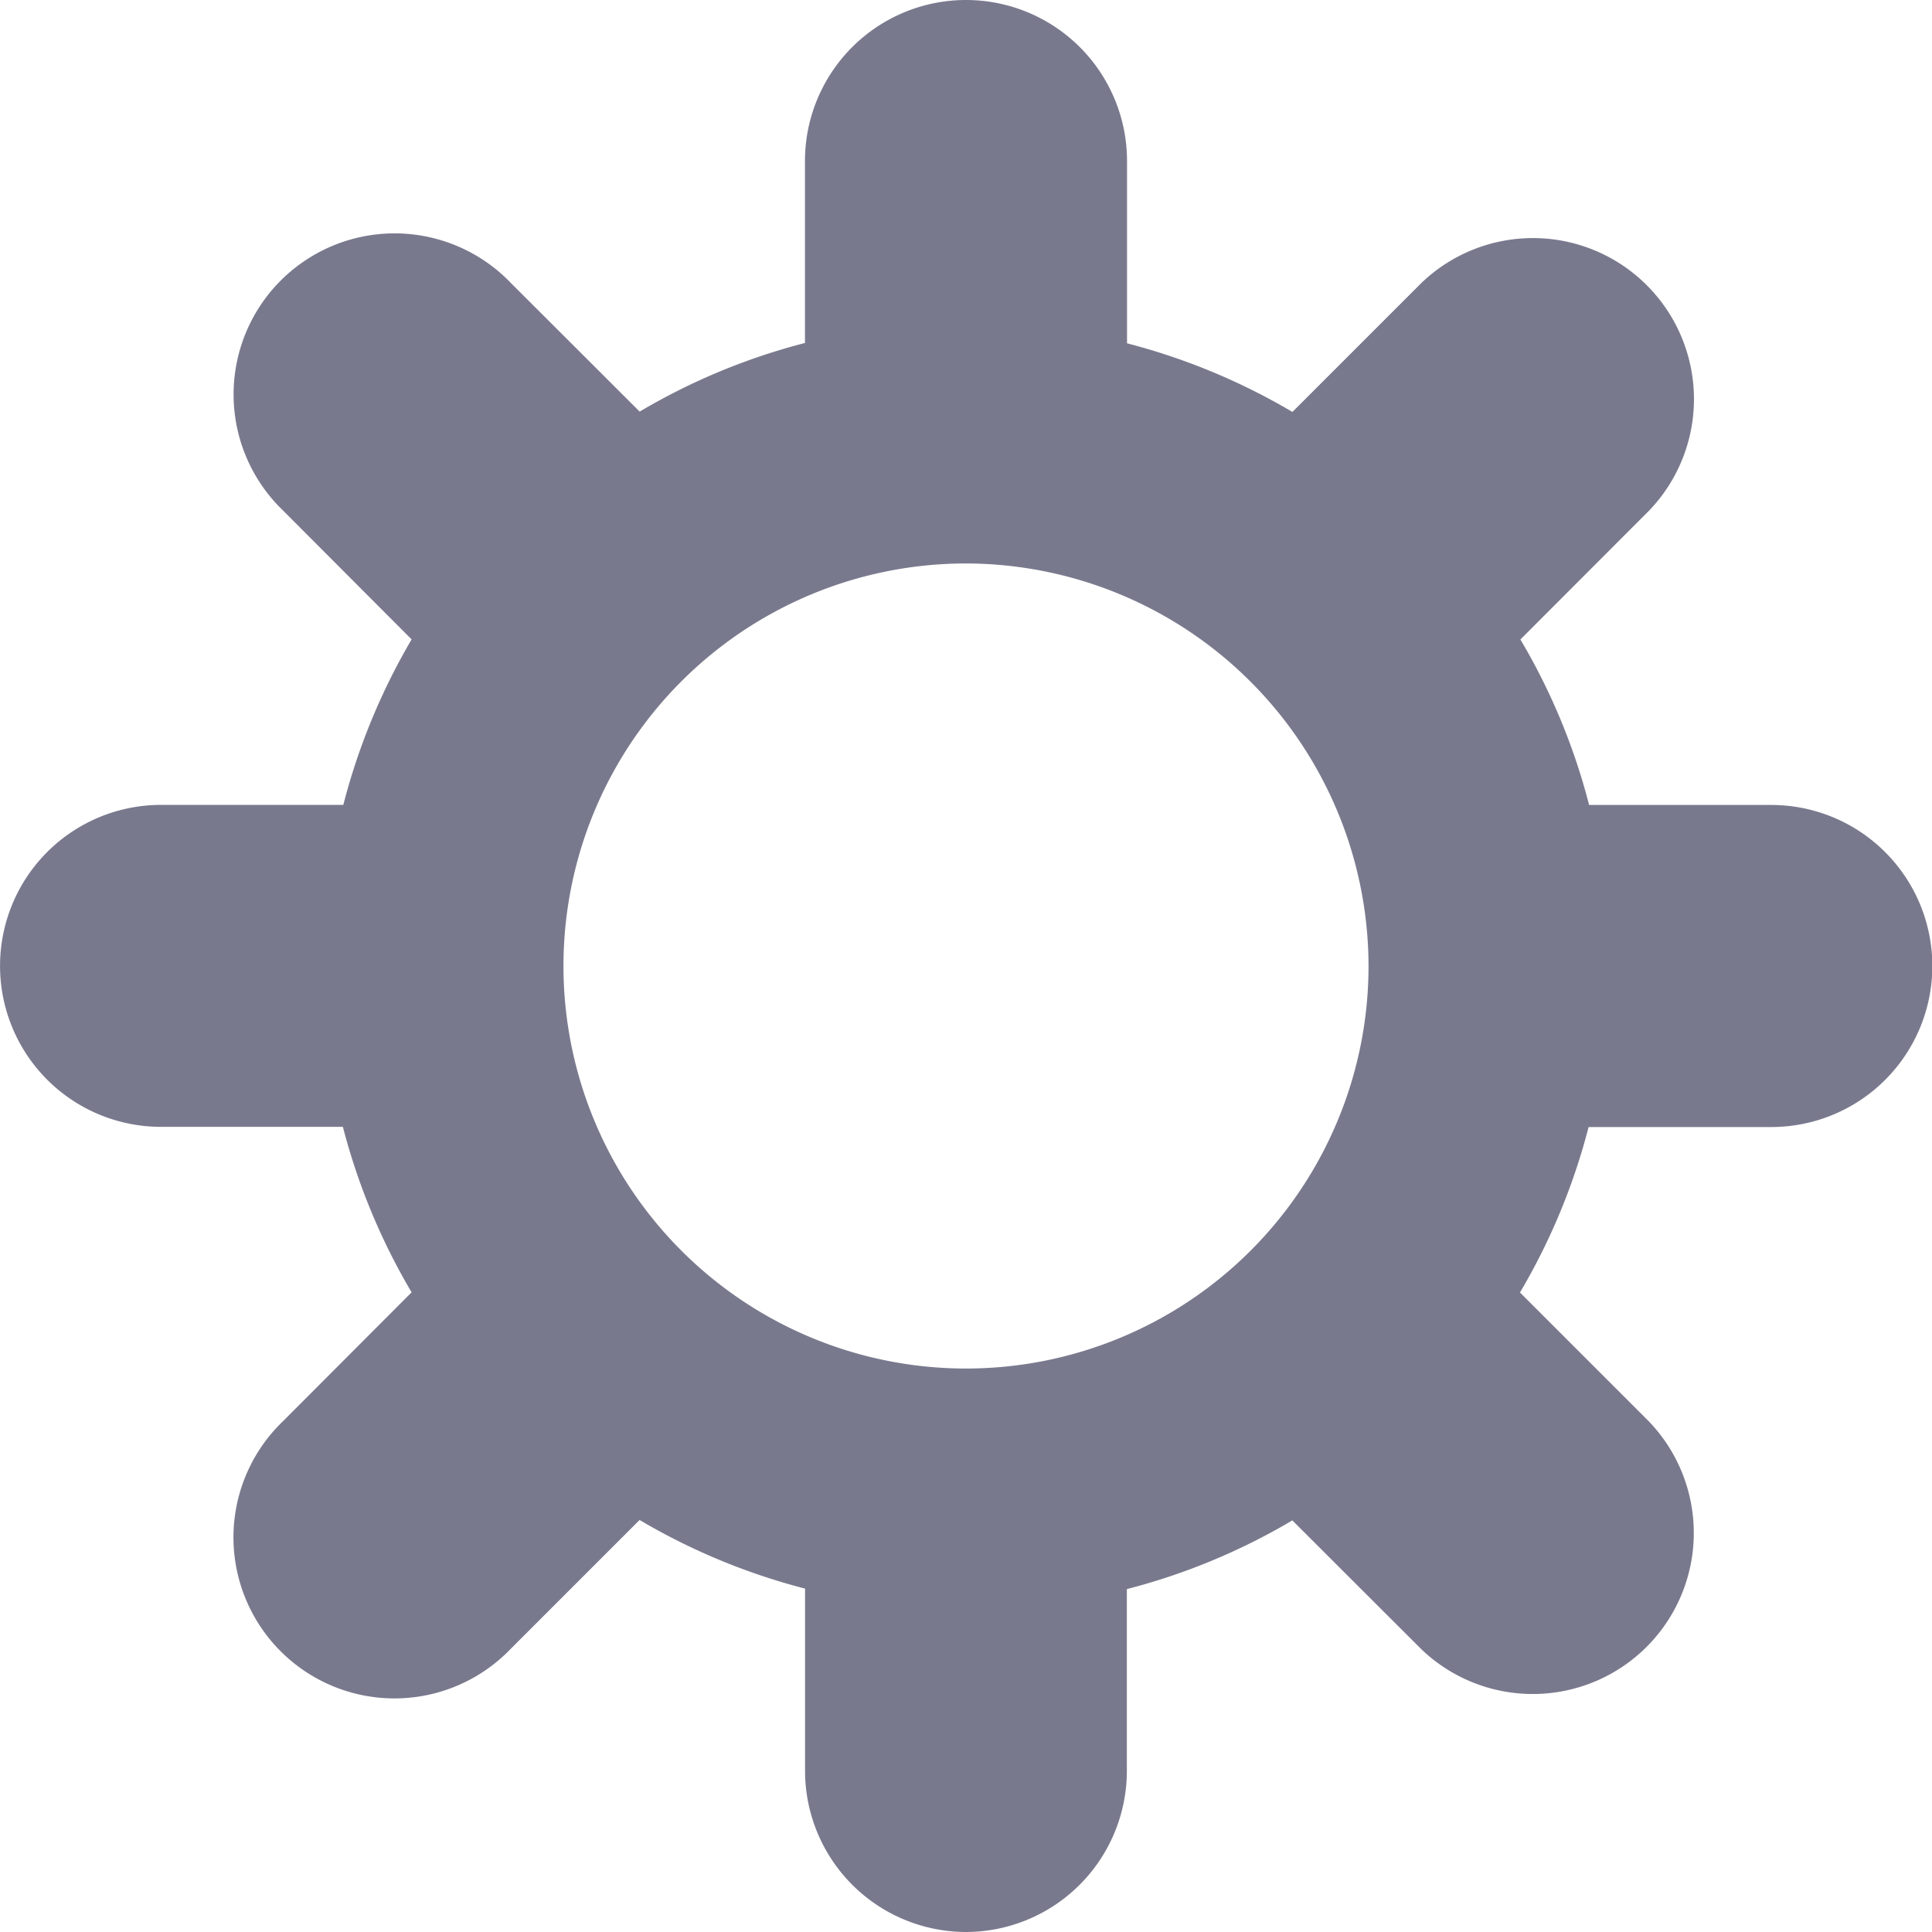 <svg xmlns="http://www.w3.org/2000/svg" width="23" height="23" viewBox="0 0 23 23"><defs><style>.a{fill:#79798e;}</style></defs><g transform="translate(-0.574 7)"><path class="a" d="M11.5,23a1.919,1.919,0,0,1-1.916-1.917V18.912a7.615,7.615,0,0,1-1.97-.817L6.079,19.63a1.917,1.917,0,1,1-2.711-2.71L4.9,15.385a7.638,7.638,0,0,1-.818-1.97H1.917a1.916,1.916,0,1,1,0-3.833h2.17A7.652,7.652,0,0,1,4.9,7.612L3.37,6.078A1.917,1.917,0,1,1,6.08,3.367L7.615,4.9a7.571,7.571,0,0,1,1.968-.817V1.917a1.917,1.917,0,0,1,3.834,0v2.17a7.625,7.625,0,0,1,1.969.817l1.535-1.535a1.917,1.917,0,0,1,2.711,2.71L18.1,7.613a7.547,7.547,0,0,1,.818,1.97h2.169a1.917,1.917,0,0,1,0,3.834H18.912a7.606,7.606,0,0,1-.817,1.97l1.535,1.535a1.917,1.917,0,0,1-2.711,2.71L15.385,18.1a7.591,7.591,0,0,1-1.97.818v2.169A1.919,1.919,0,0,1,11.5,23Zm0-16.292A4.792,4.792,0,1,0,16.292,11.5,4.8,4.8,0,0,0,11.5,6.708Z" transform="translate(0.574 -7)"/></g></svg>